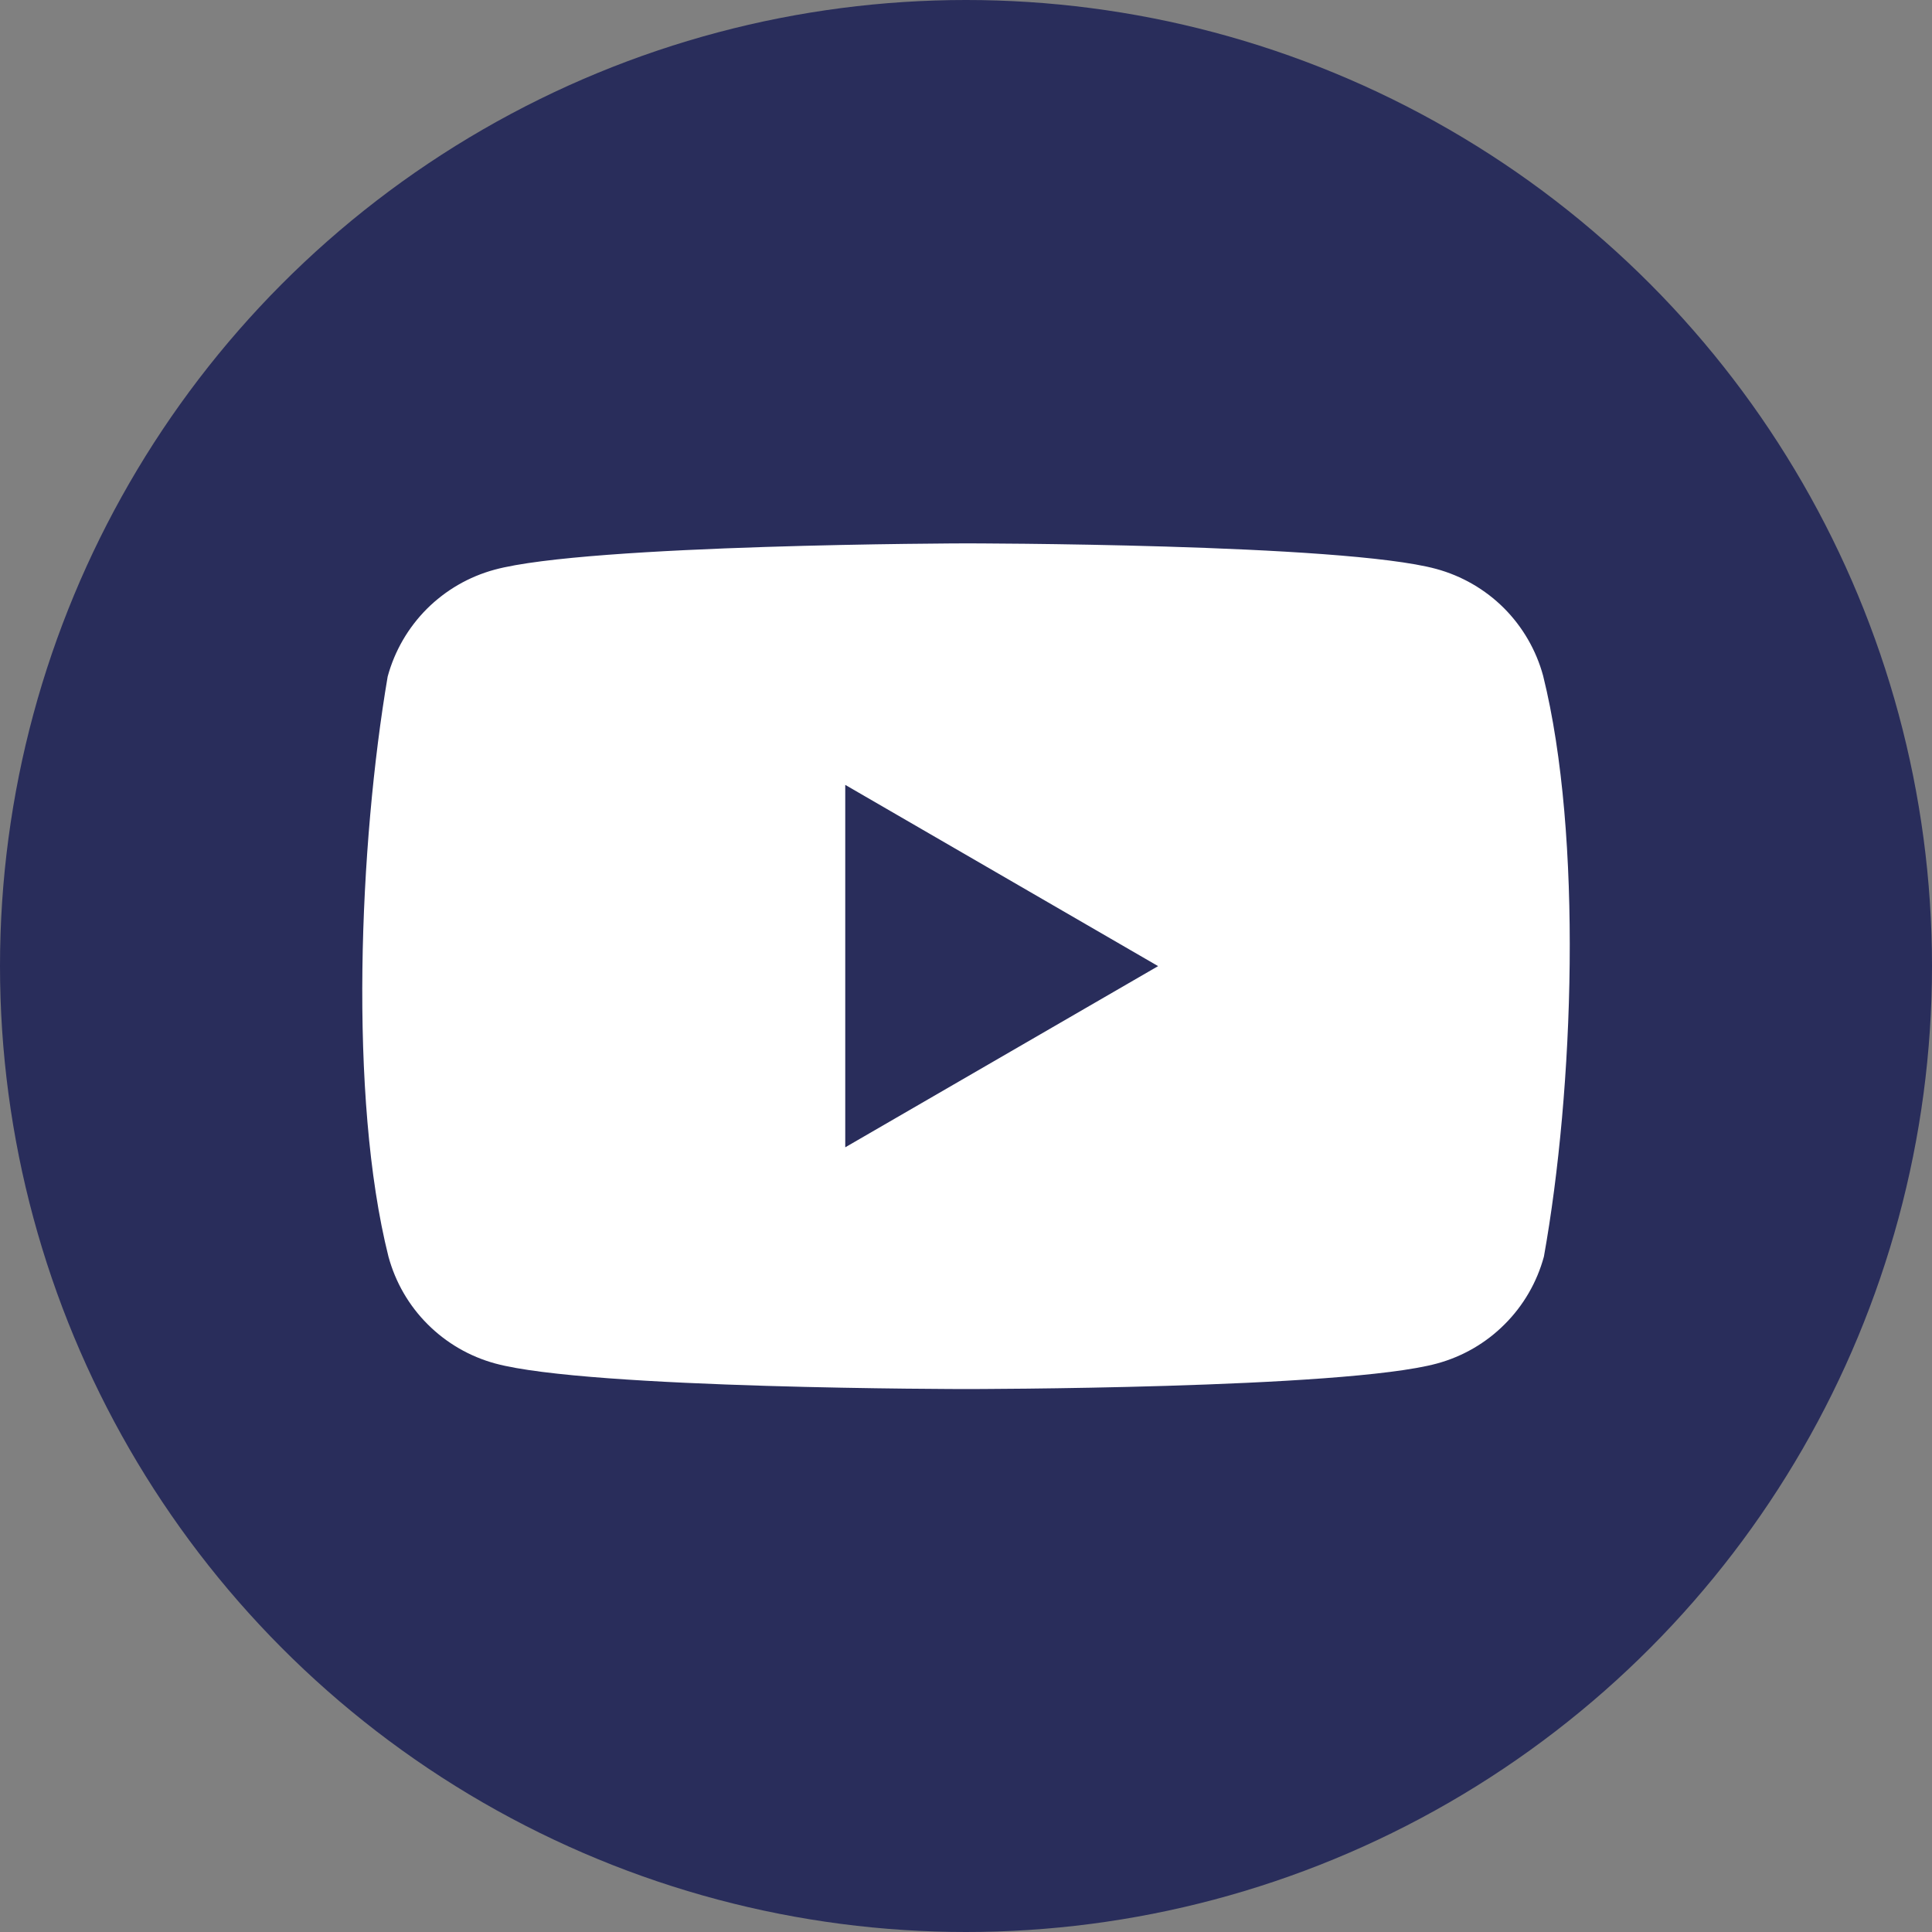 <svg width="32" height="32" viewBox="0 0 32 32" fill="none" xmlns="http://www.w3.org/2000/svg">
<rect x="0" y="0" width="32" height="32" fill="#808080" stroke="none"/>
<circle cx="16" cy="16" r="16" fill="#292D5B"/>
<path fill-rule="evenodd" clip-rule="evenodd" d="M24.91 10.072C25.22 10.383 25.444 10.769 25.559 11.193C26.219 13.852 26.067 18.052 25.572 20.813C25.457 21.237 25.233 21.624 24.922 21.934C24.612 22.245 24.225 22.469 23.801 22.584C22.249 23.007 16.003 23.007 16.003 23.007C16.003 23.007 9.756 23.007 8.204 22.584C7.78 22.469 7.394 22.245 7.083 21.934C6.772 21.624 6.549 21.237 6.434 20.813C5.77 18.166 5.952 13.964 6.421 11.206C6.536 10.782 6.76 10.396 7.07 10.085C7.381 9.775 7.767 9.551 8.191 9.436C9.743 9.013 15.99 9 15.99 9C15.99 9 22.236 9 23.788 9.423C24.212 9.538 24.599 9.762 24.91 10.072ZM19.182 16.002L14 19.003V13L19.182 16.002Z" fill="white"/>
</svg>
